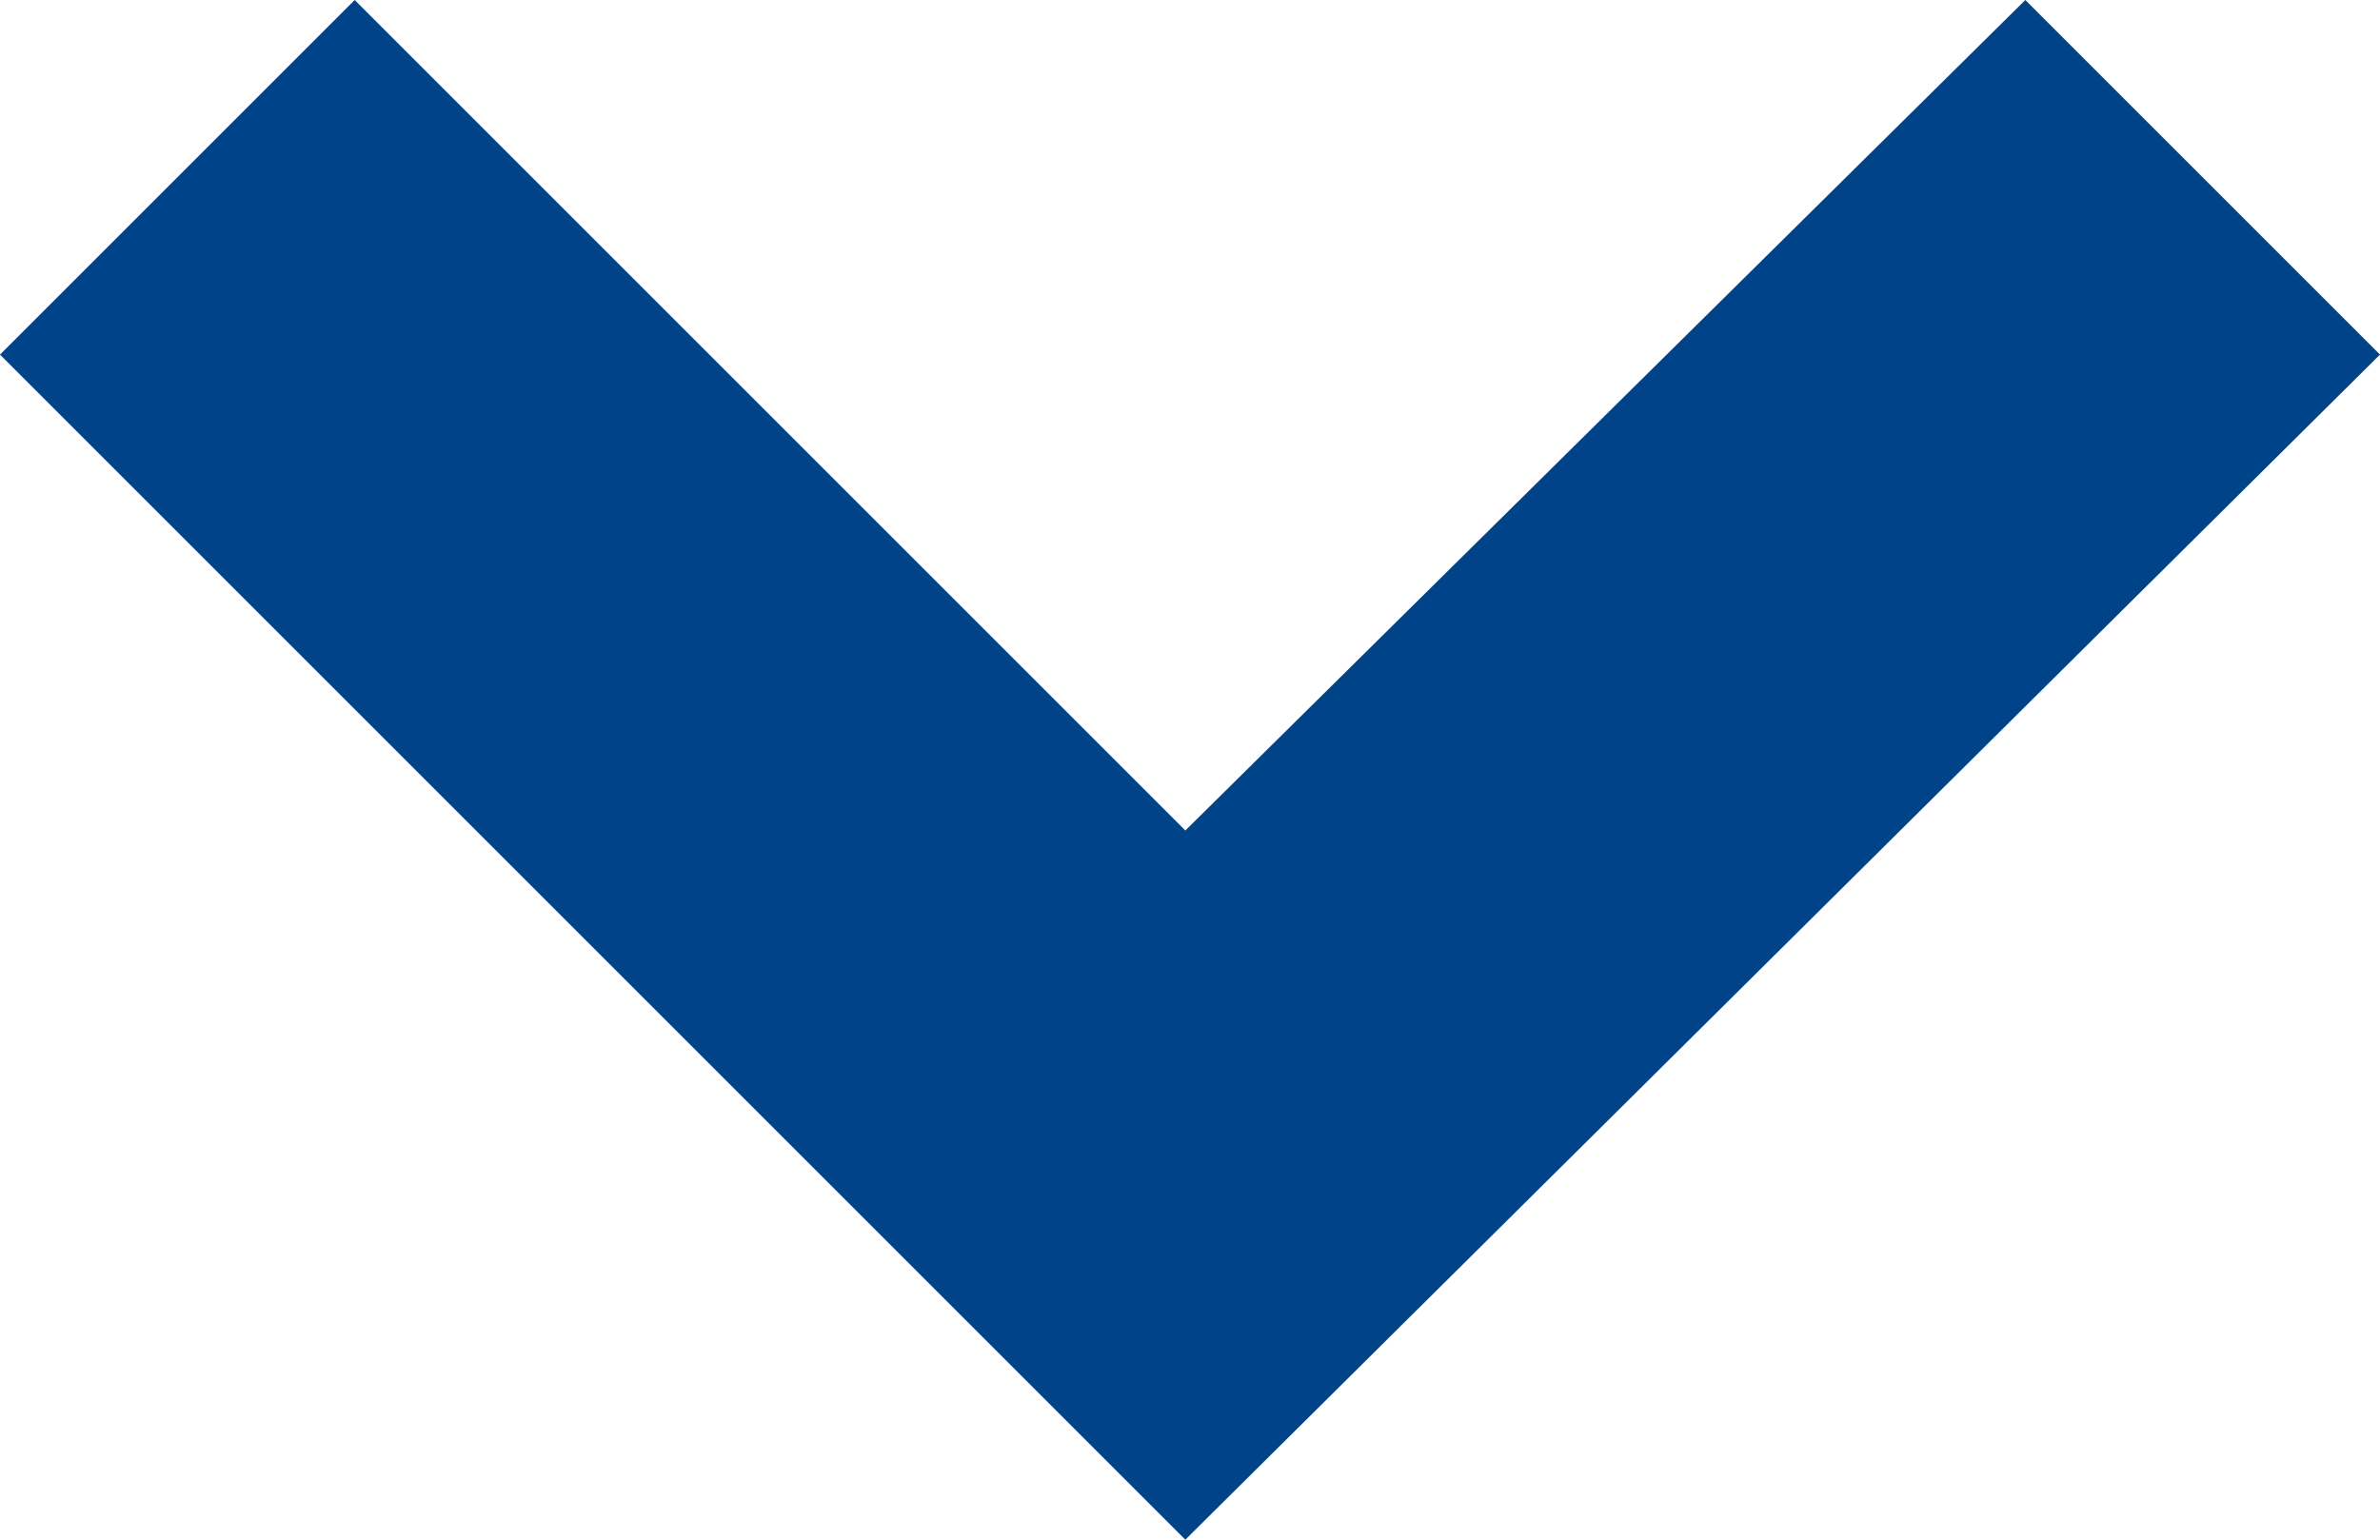 <?xml version="1.0" encoding="utf-8"?>
<!-- Generator: Adobe Illustrator 24.0.2, SVG Export Plug-In . SVG Version: 6.00 Build 0)  -->
<svg version="1.1" id="Слой_1" xmlns="http://www.w3.org/2000/svg" xmlns:xlink="http://www.w3.org/1999/xlink" x="0px" y="0px"
	 viewBox="0 0 25.5 16.5" style="enable-background:new 0 0 25.5 16.5;" xml:space="preserve">
<style type="text/css">
	.st0{fill-rule:evenodd;clip-rule:evenodd;fill:#004389;}
</style>
<path id="Фигура_19" class="st0" d="M0,3.8L3.8,0l8.9,8.9L21.7,0l3.8,3.8L12.7,16.5L0,3.8z"/>
</svg>
